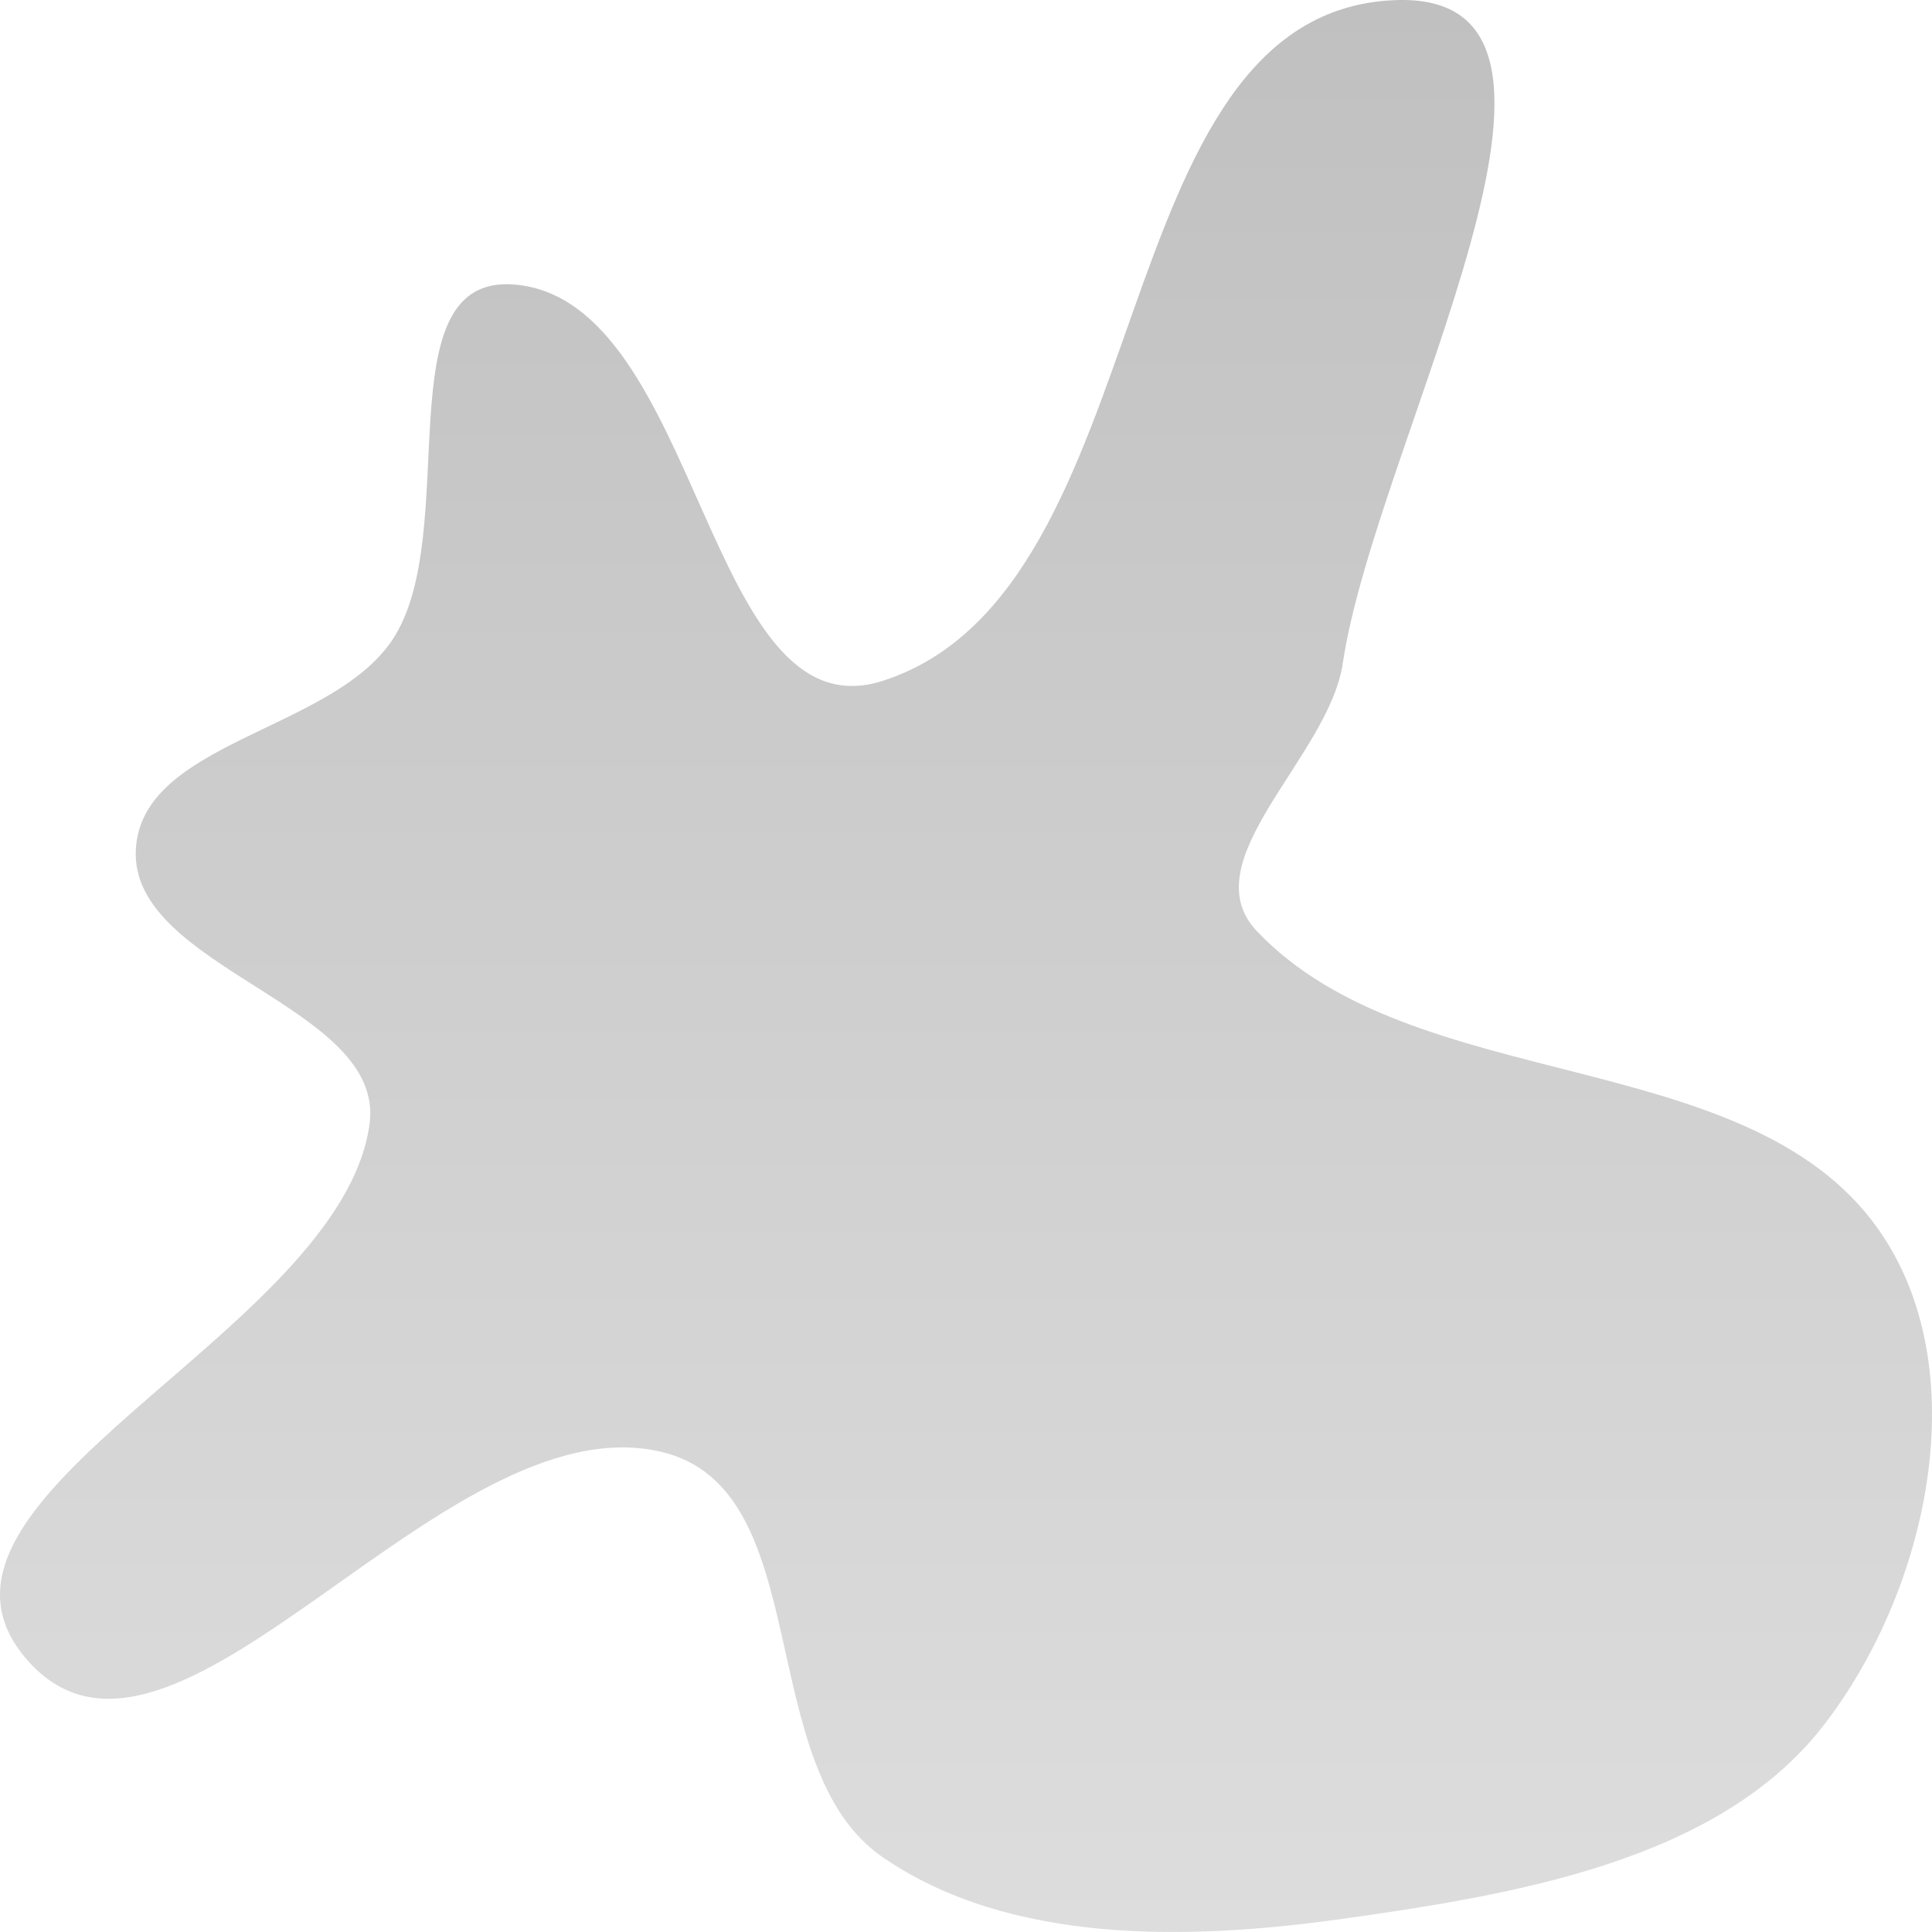 <svg width="50" height="50" viewBox="0 0 50 50" fill="none" xmlns="http://www.w3.org/2000/svg">
<path fill-rule="evenodd" clip-rule="evenodd" d="M22.85 17.619C30.133 15.268 28.429 0.293 36.114 0.003C42.221 -0.227 35.607 11.417 34.75 17.171C34.39 19.591 30.805 22.28 32.526 24.096C36.589 28.385 45.182 27.005 48.59 31.783C51.169 35.398 49.917 41.139 47.192 44.656C44.483 48.151 39.25 49.028 34.733 49.661C30.726 50.223 26.136 50.321 22.85 48.069C19.44 45.731 21.178 38.507 17.092 37.568C11.405 36.26 4.492 47.232 0.721 42.979C-2.997 38.786 8.84 34.52 9.565 29.08C9.972 26.024 3.371 25.076 3.515 21.999C3.646 19.191 8.563 18.936 10.151 16.565C11.996 13.808 9.891 7.079 13.314 7.364C18.155 7.766 18.249 19.105 22.85 17.619Z" fill="url(#paint0_linear_5_87)"/>
<defs>
<linearGradient id="paint0_linear_5_87" x1="25" y1="0" x2="25" y2="50" gradientUnits="userSpaceOnUse">
<stop stop-color="#C0C0C0"/>
<stop offset="1" stop-color="#DDDDDD"/>
</linearGradient>
</defs>
</svg>
